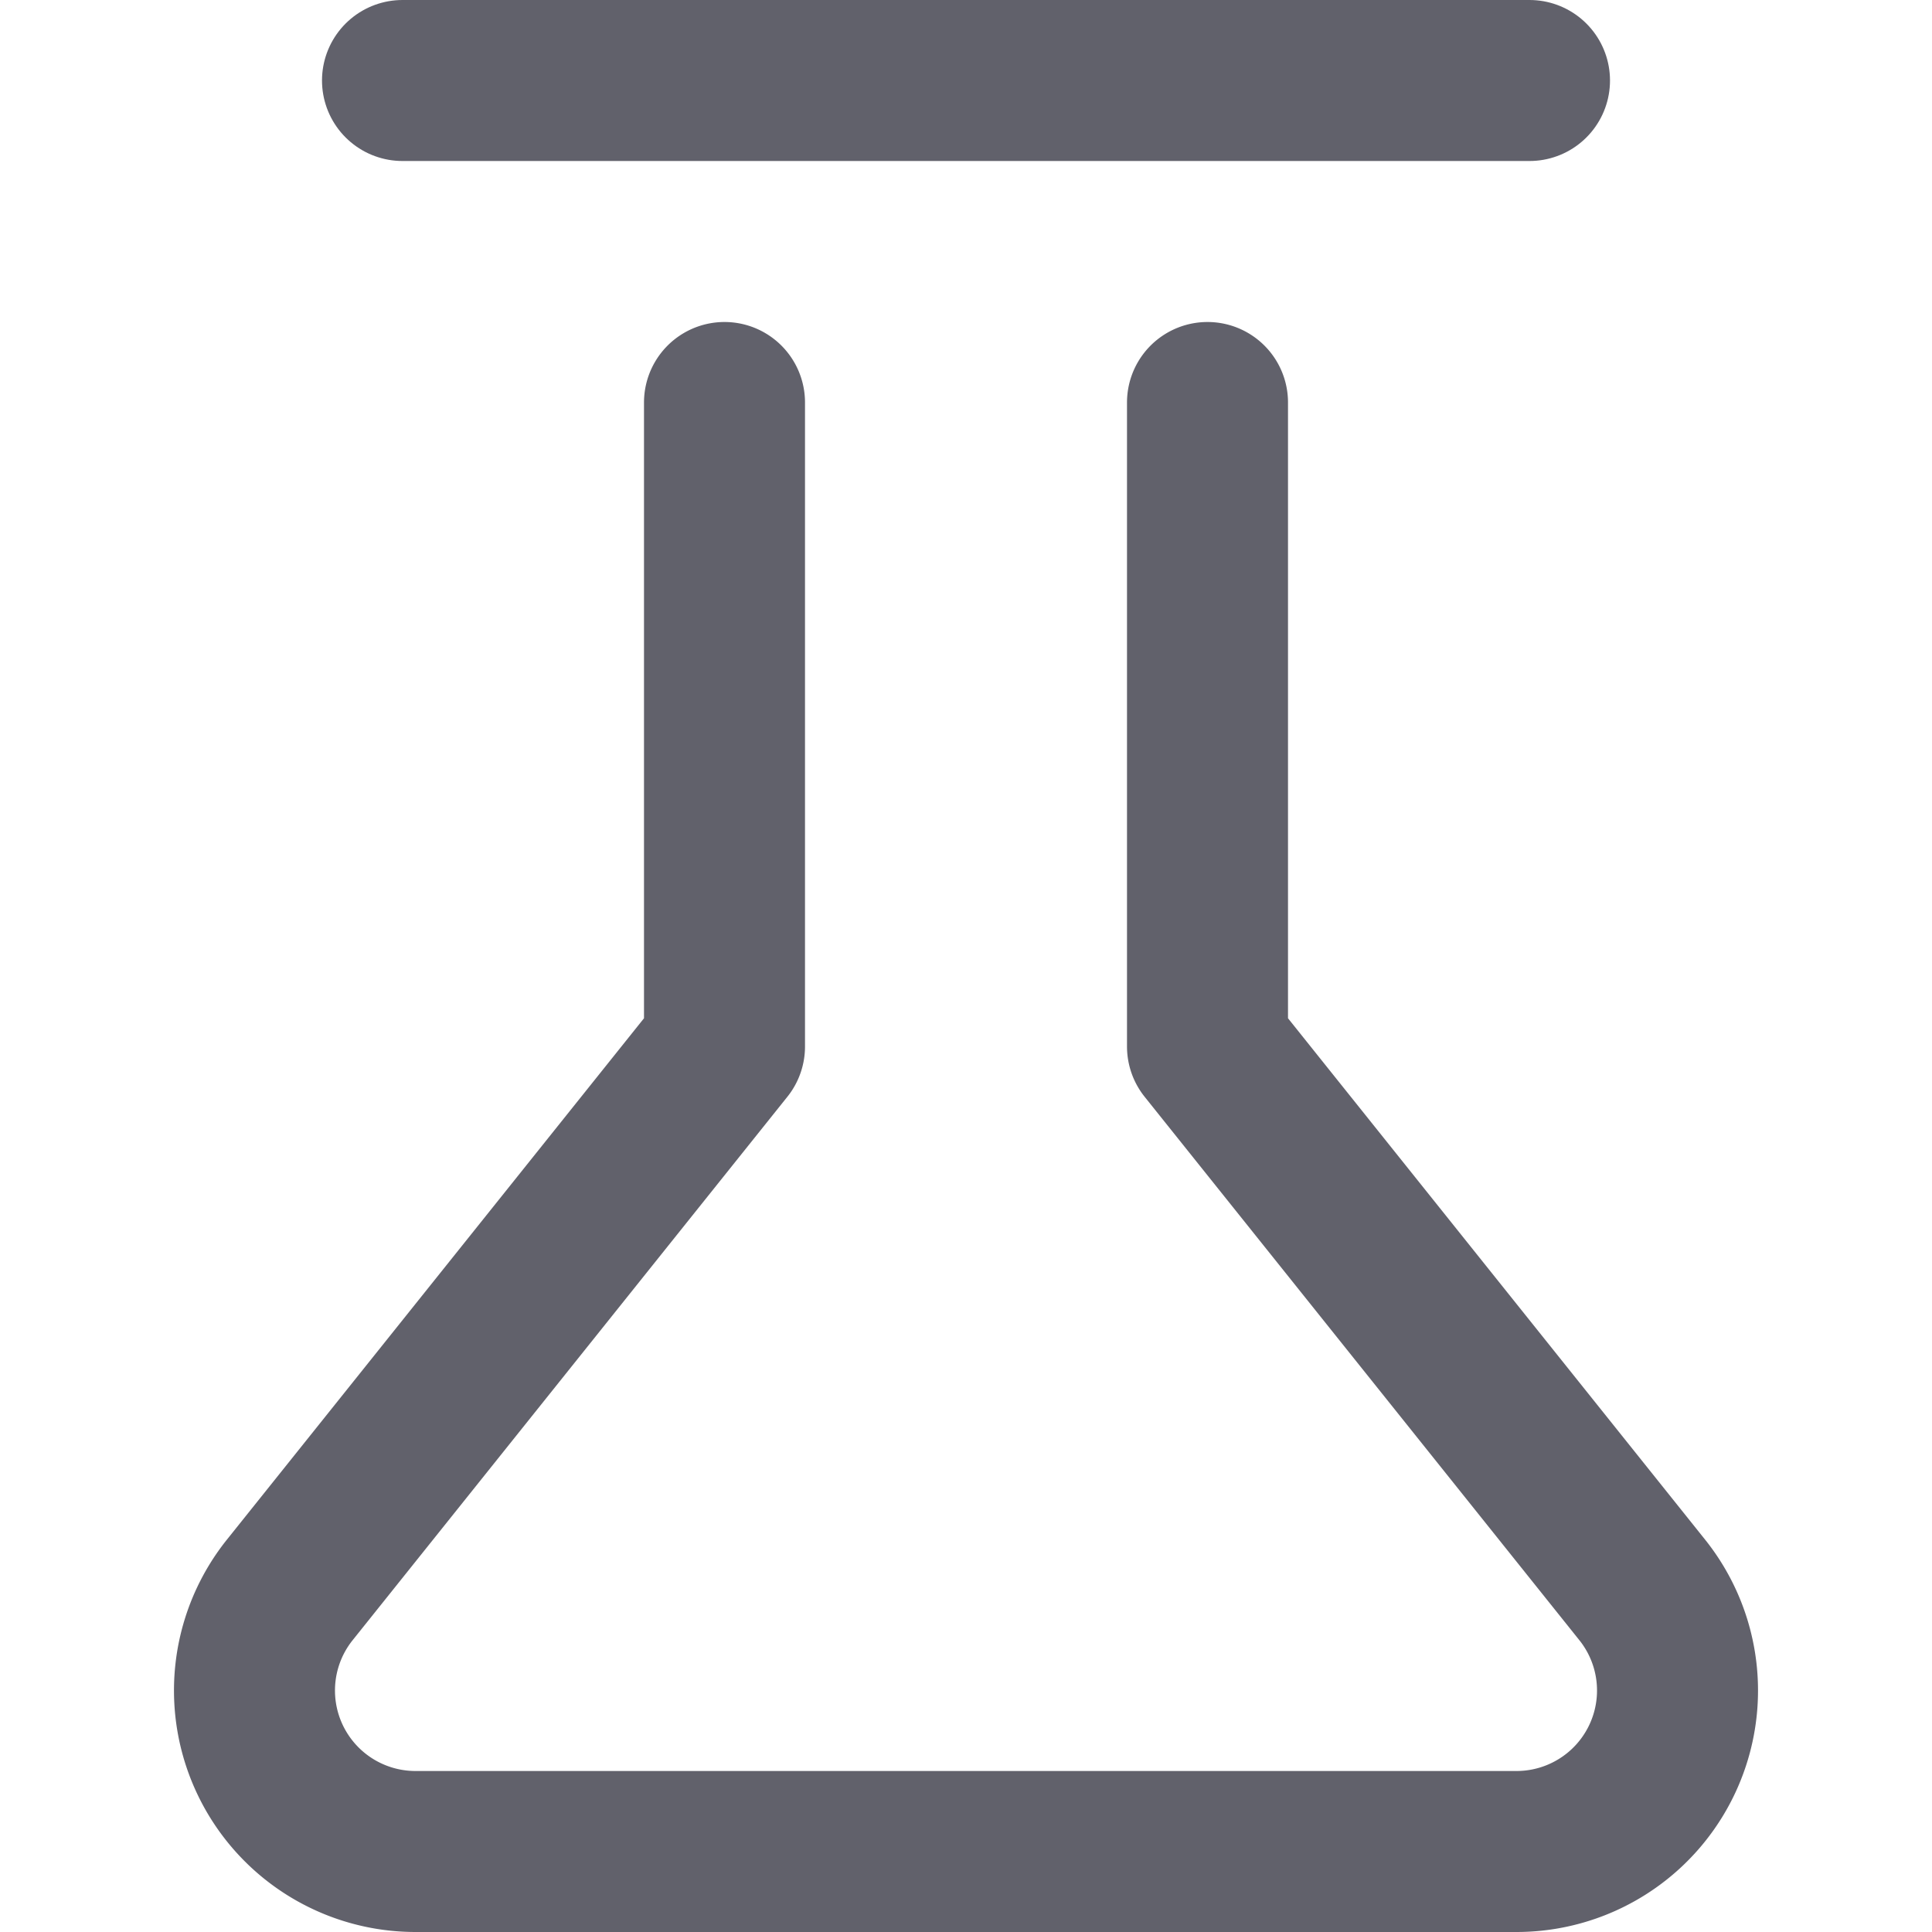 <svg xmlns="http://www.w3.org/2000/svg" height="12" width="12" viewBox="0 0 12 12"><path data-color="color-2" d="M9.5.5h-7" fill="none" stroke="#61616b" stroke-linecap="round" stroke-linejoin="round"></path><path d="M4.5,2.5v4L1.8,9.875A1,1,0,0,0,2.581,11.5H9.419A1,1,0,0,0,10.2,9.875L7.5,6.5v-4" fill="none" stroke="#61616b" stroke-linecap="round" stroke-linejoin="round"></path></svg>